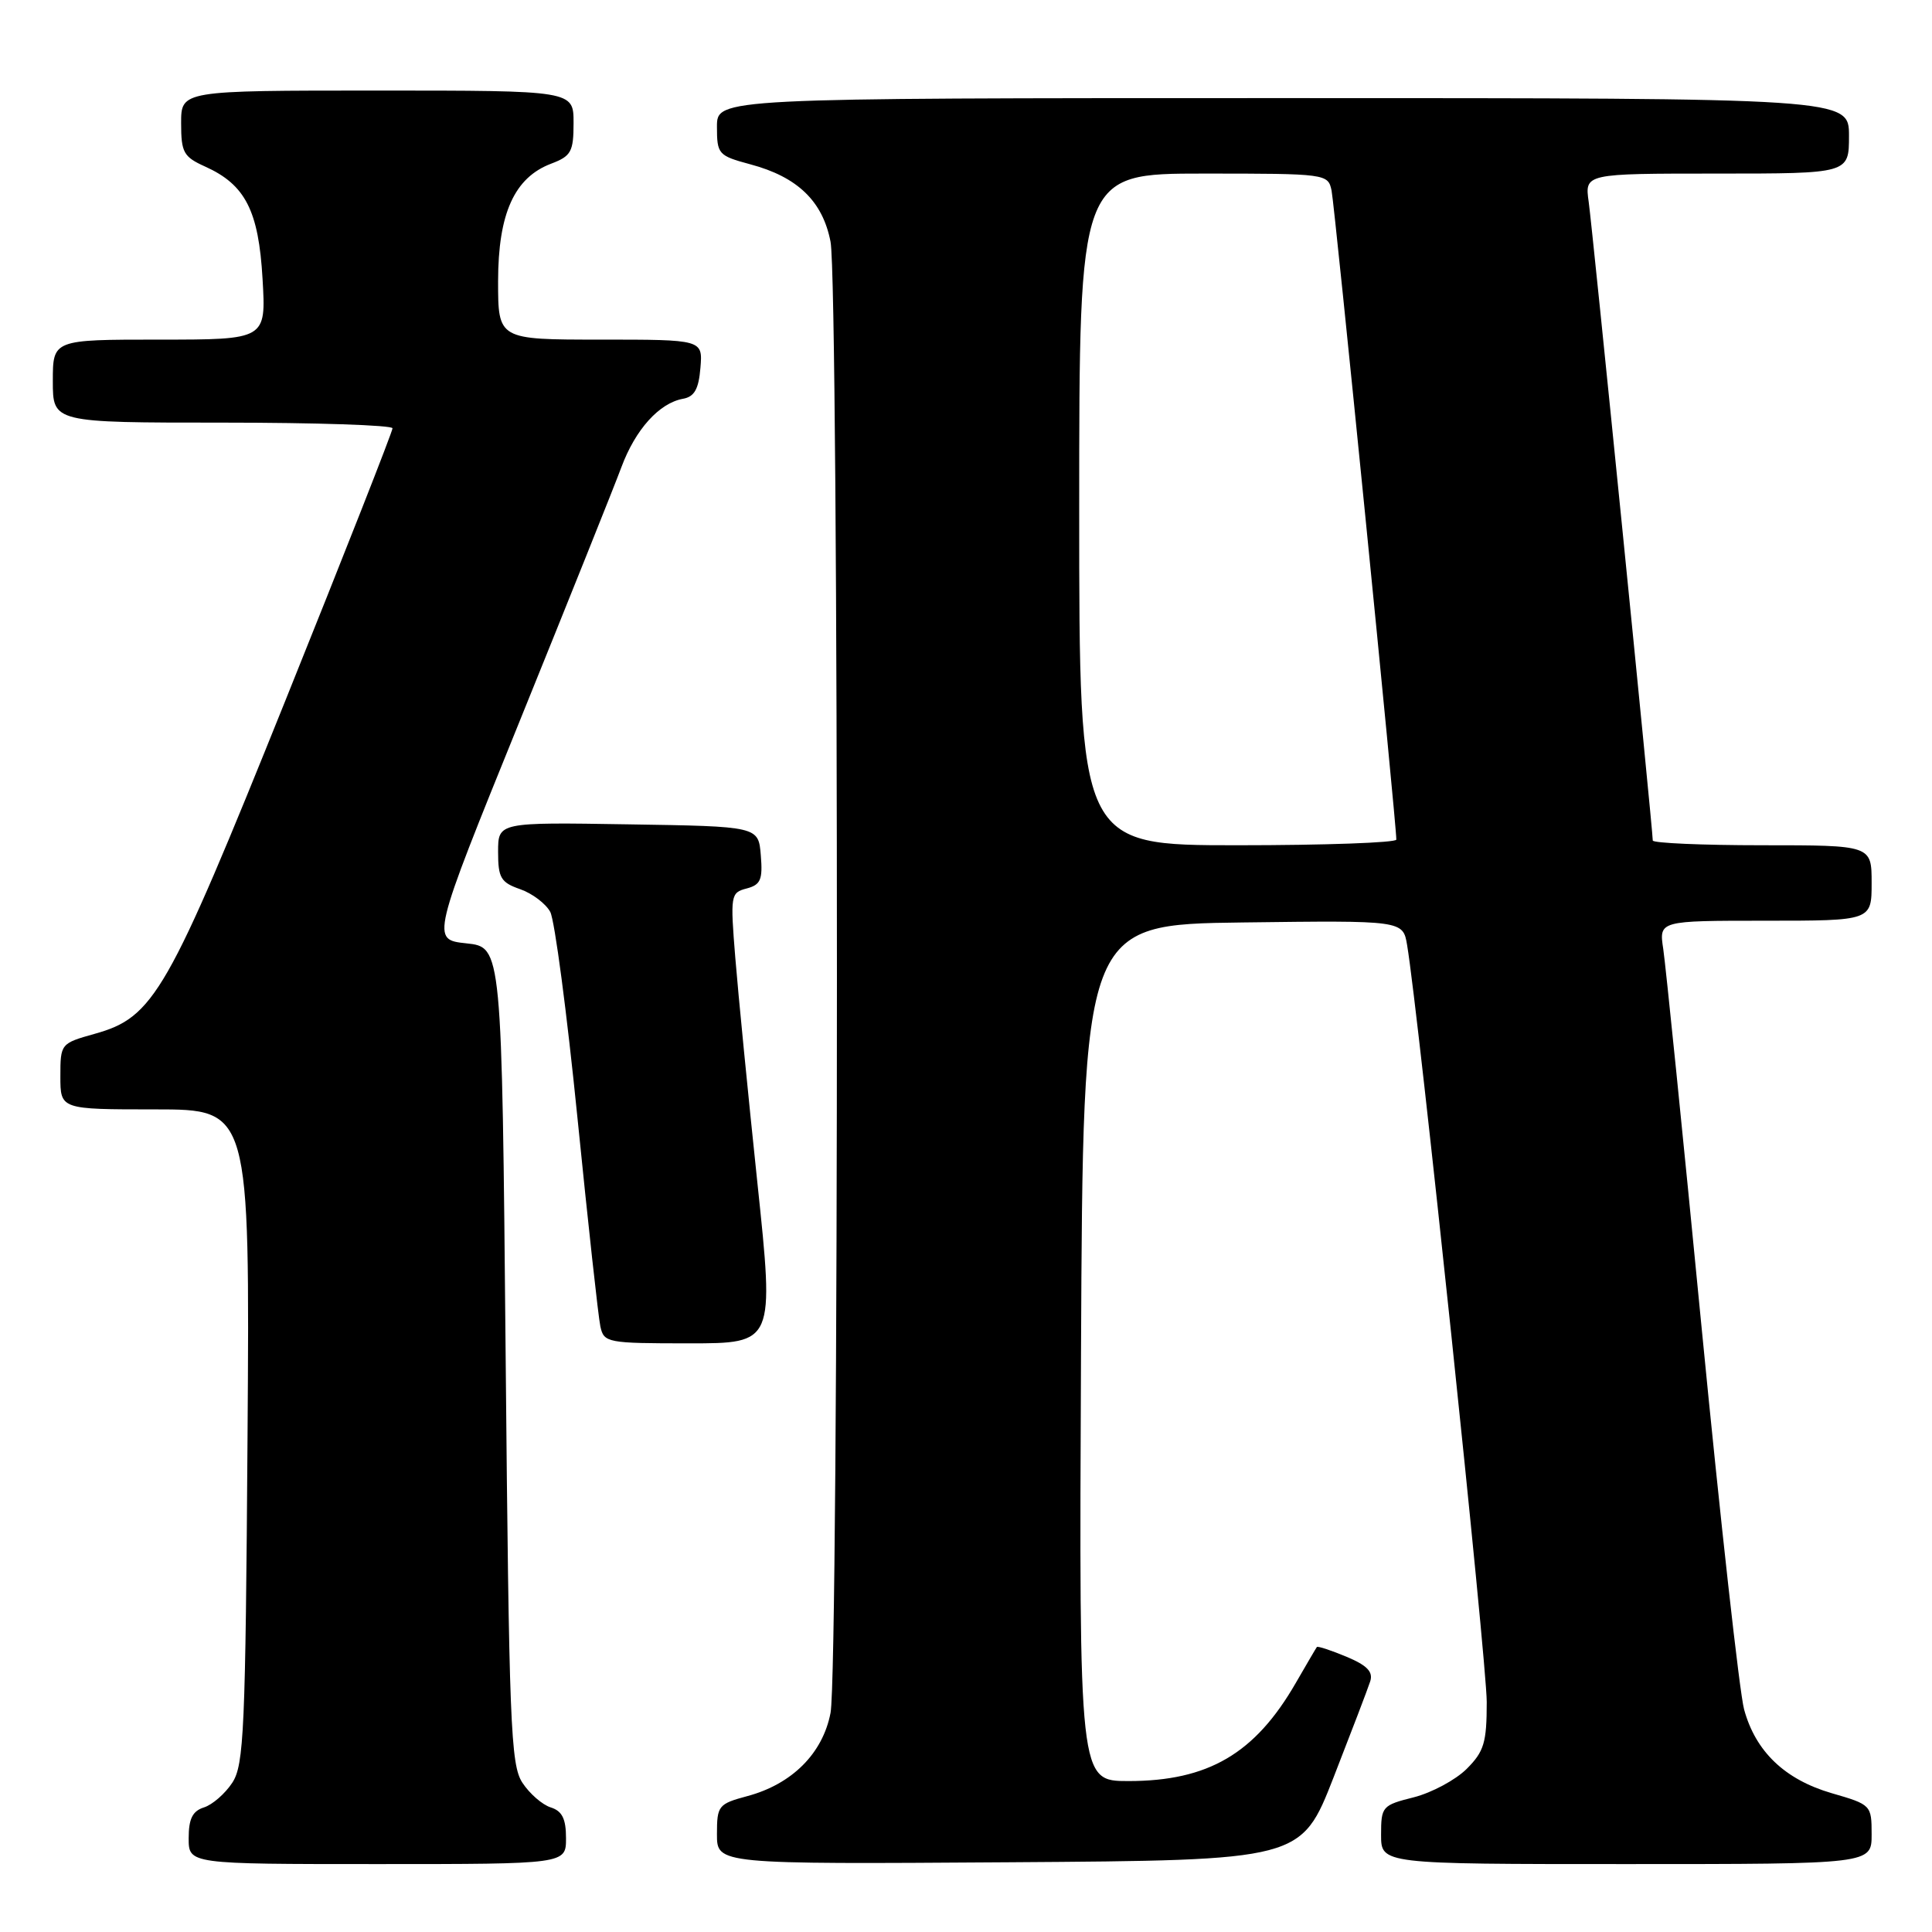 <?xml version="1.0" encoding="UTF-8" standalone="no"?>
<!DOCTYPE svg PUBLIC "-//W3C//DTD SVG 1.1//EN" "http://www.w3.org/Graphics/SVG/1.1/DTD/svg11.dtd" >
<svg xmlns="http://www.w3.org/2000/svg" xmlns:xlink="http://www.w3.org/1999/xlink" version="1.1" viewBox="0 0 256 256">
 <g >
 <path fill="currentColor"
d=" M 75.00 243.57 C 75.00 241.00 74.49 239.97 72.97 239.49 C 71.86 239.14 70.17 237.67 69.22 236.22 C 67.66 233.84 67.45 228.50 67.00 179.55 C 66.50 125.50 66.50 125.50 61.81 125.00 C 57.12 124.50 57.12 124.50 68.88 95.50 C 75.34 79.55 81.40 64.43 82.34 61.90 C 84.20 56.90 87.35 53.41 90.50 52.84 C 92.01 52.57 92.58 51.56 92.81 48.74 C 93.12 45.00 93.12 45.00 79.56 45.00 C 66.00 45.00 66.00 45.00 66.00 37.25 C 66.01 28.28 68.16 23.52 73.05 21.68 C 75.68 20.68 76.00 20.10 76.00 16.28 C 76.00 12.00 76.00 12.00 50.00 12.00 C 24.00 12.00 24.00 12.00 24.00 16.32 C 24.00 20.21 24.32 20.78 27.18 22.07 C 32.51 24.47 34.27 27.91 34.79 36.96 C 35.26 45.00 35.26 45.00 21.13 45.00 C 7.00 45.00 7.00 45.00 7.00 50.50 C 7.00 56.00 7.00 56.00 29.50 56.00 C 41.88 56.00 52.01 56.34 52.01 56.75 C 52.02 57.16 45.64 73.38 37.83 92.79 C 22.17 131.71 20.41 134.79 12.54 136.99 C 8.04 138.25 8.00 138.30 8.00 142.63 C 8.00 147.00 8.00 147.00 20.55 147.00 C 33.10 147.00 33.10 147.00 32.80 190.30 C 32.53 229.28 32.33 233.85 30.78 236.22 C 29.83 237.67 28.14 239.14 27.03 239.49 C 25.51 239.97 25.00 241.00 25.00 243.57 C 25.00 247.00 25.00 247.00 50.00 247.00 C 75.00 247.00 75.00 247.00 75.00 243.57 Z  M 176.71 235.50 C 179.07 229.45 181.26 223.73 181.56 222.79 C 181.97 221.52 181.15 220.67 178.40 219.52 C 176.36 218.67 174.60 218.09 174.49 218.24 C 174.38 218.38 173.12 220.54 171.68 223.03 C 166.29 232.37 160.10 236.00 149.52 236.00 C 142.98 236.00 142.98 236.00 143.24 179.25 C 143.50 122.50 143.50 122.50 164.70 122.23 C 185.90 121.96 185.90 121.96 186.45 125.23 C 187.97 134.29 197.00 220.15 197.00 225.52 C 197.00 230.91 196.65 232.08 194.34 234.39 C 192.87 235.85 189.72 237.54 187.34 238.15 C 183.15 239.20 183.00 239.37 183.00 243.12 C 183.00 247.00 183.00 247.00 215.50 247.00 C 248.00 247.00 248.00 247.00 248.00 243.07 C 248.00 239.19 247.94 239.12 242.72 237.61 C 236.50 235.80 232.62 232.09 231.10 226.50 C 230.50 224.30 227.97 201.57 225.48 176.00 C 223.00 150.43 220.70 127.81 220.39 125.75 C 219.82 122.00 219.82 122.00 233.91 122.00 C 248.00 122.00 248.00 122.00 248.00 117.00 C 248.00 112.00 248.00 112.00 233.50 112.00 C 225.53 112.00 219.00 111.71 219.00 111.37 C 219.00 109.91 211.00 30.18 210.51 26.75 C 209.98 23.00 209.98 23.00 227.49 23.00 C 245.00 23.00 245.00 23.00 245.00 18.00 C 245.00 13.00 245.00 13.00 170.00 13.00 C 95.00 13.00 95.00 13.00 95.00 16.79 C 95.00 20.43 95.18 20.63 99.41 21.77 C 105.68 23.44 109.01 26.66 110.05 32.03 C 111.18 37.87 111.18 221.13 110.05 226.97 C 109.02 232.33 104.96 236.40 99.04 237.99 C 95.18 239.03 95.00 239.25 95.00 243.05 C 95.00 247.02 95.00 247.02 133.71 246.76 C 172.41 246.50 172.41 246.50 176.71 235.50 Z  M 100.36 156.75 C 99.13 145.06 97.81 131.63 97.43 126.90 C 96.76 118.61 96.81 118.28 98.93 117.73 C 100.79 117.24 101.08 116.56 100.81 113.33 C 100.50 109.50 100.50 109.50 83.25 109.23 C 66.00 108.95 66.00 108.95 66.00 112.88 C 66.00 116.32 66.36 116.93 68.92 117.82 C 70.53 118.38 72.32 119.74 72.91 120.83 C 73.50 121.93 75.12 134.23 76.52 148.16 C 77.92 162.10 79.28 174.51 79.55 175.75 C 80.02 177.92 80.43 178.00 91.32 178.00 C 102.60 178.00 102.60 178.00 100.36 156.75 Z  M 143.00 67.50 C 143.00 23.00 143.00 23.00 159.48 23.00 C 175.77 23.00 175.97 23.03 176.44 25.25 C 176.86 27.26 185.06 109.41 185.02 111.25 C 185.01 111.66 175.55 112.00 164.00 112.00 C 143.00 112.00 143.00 112.00 143.00 67.50 Z "/>
</g>
</svg>